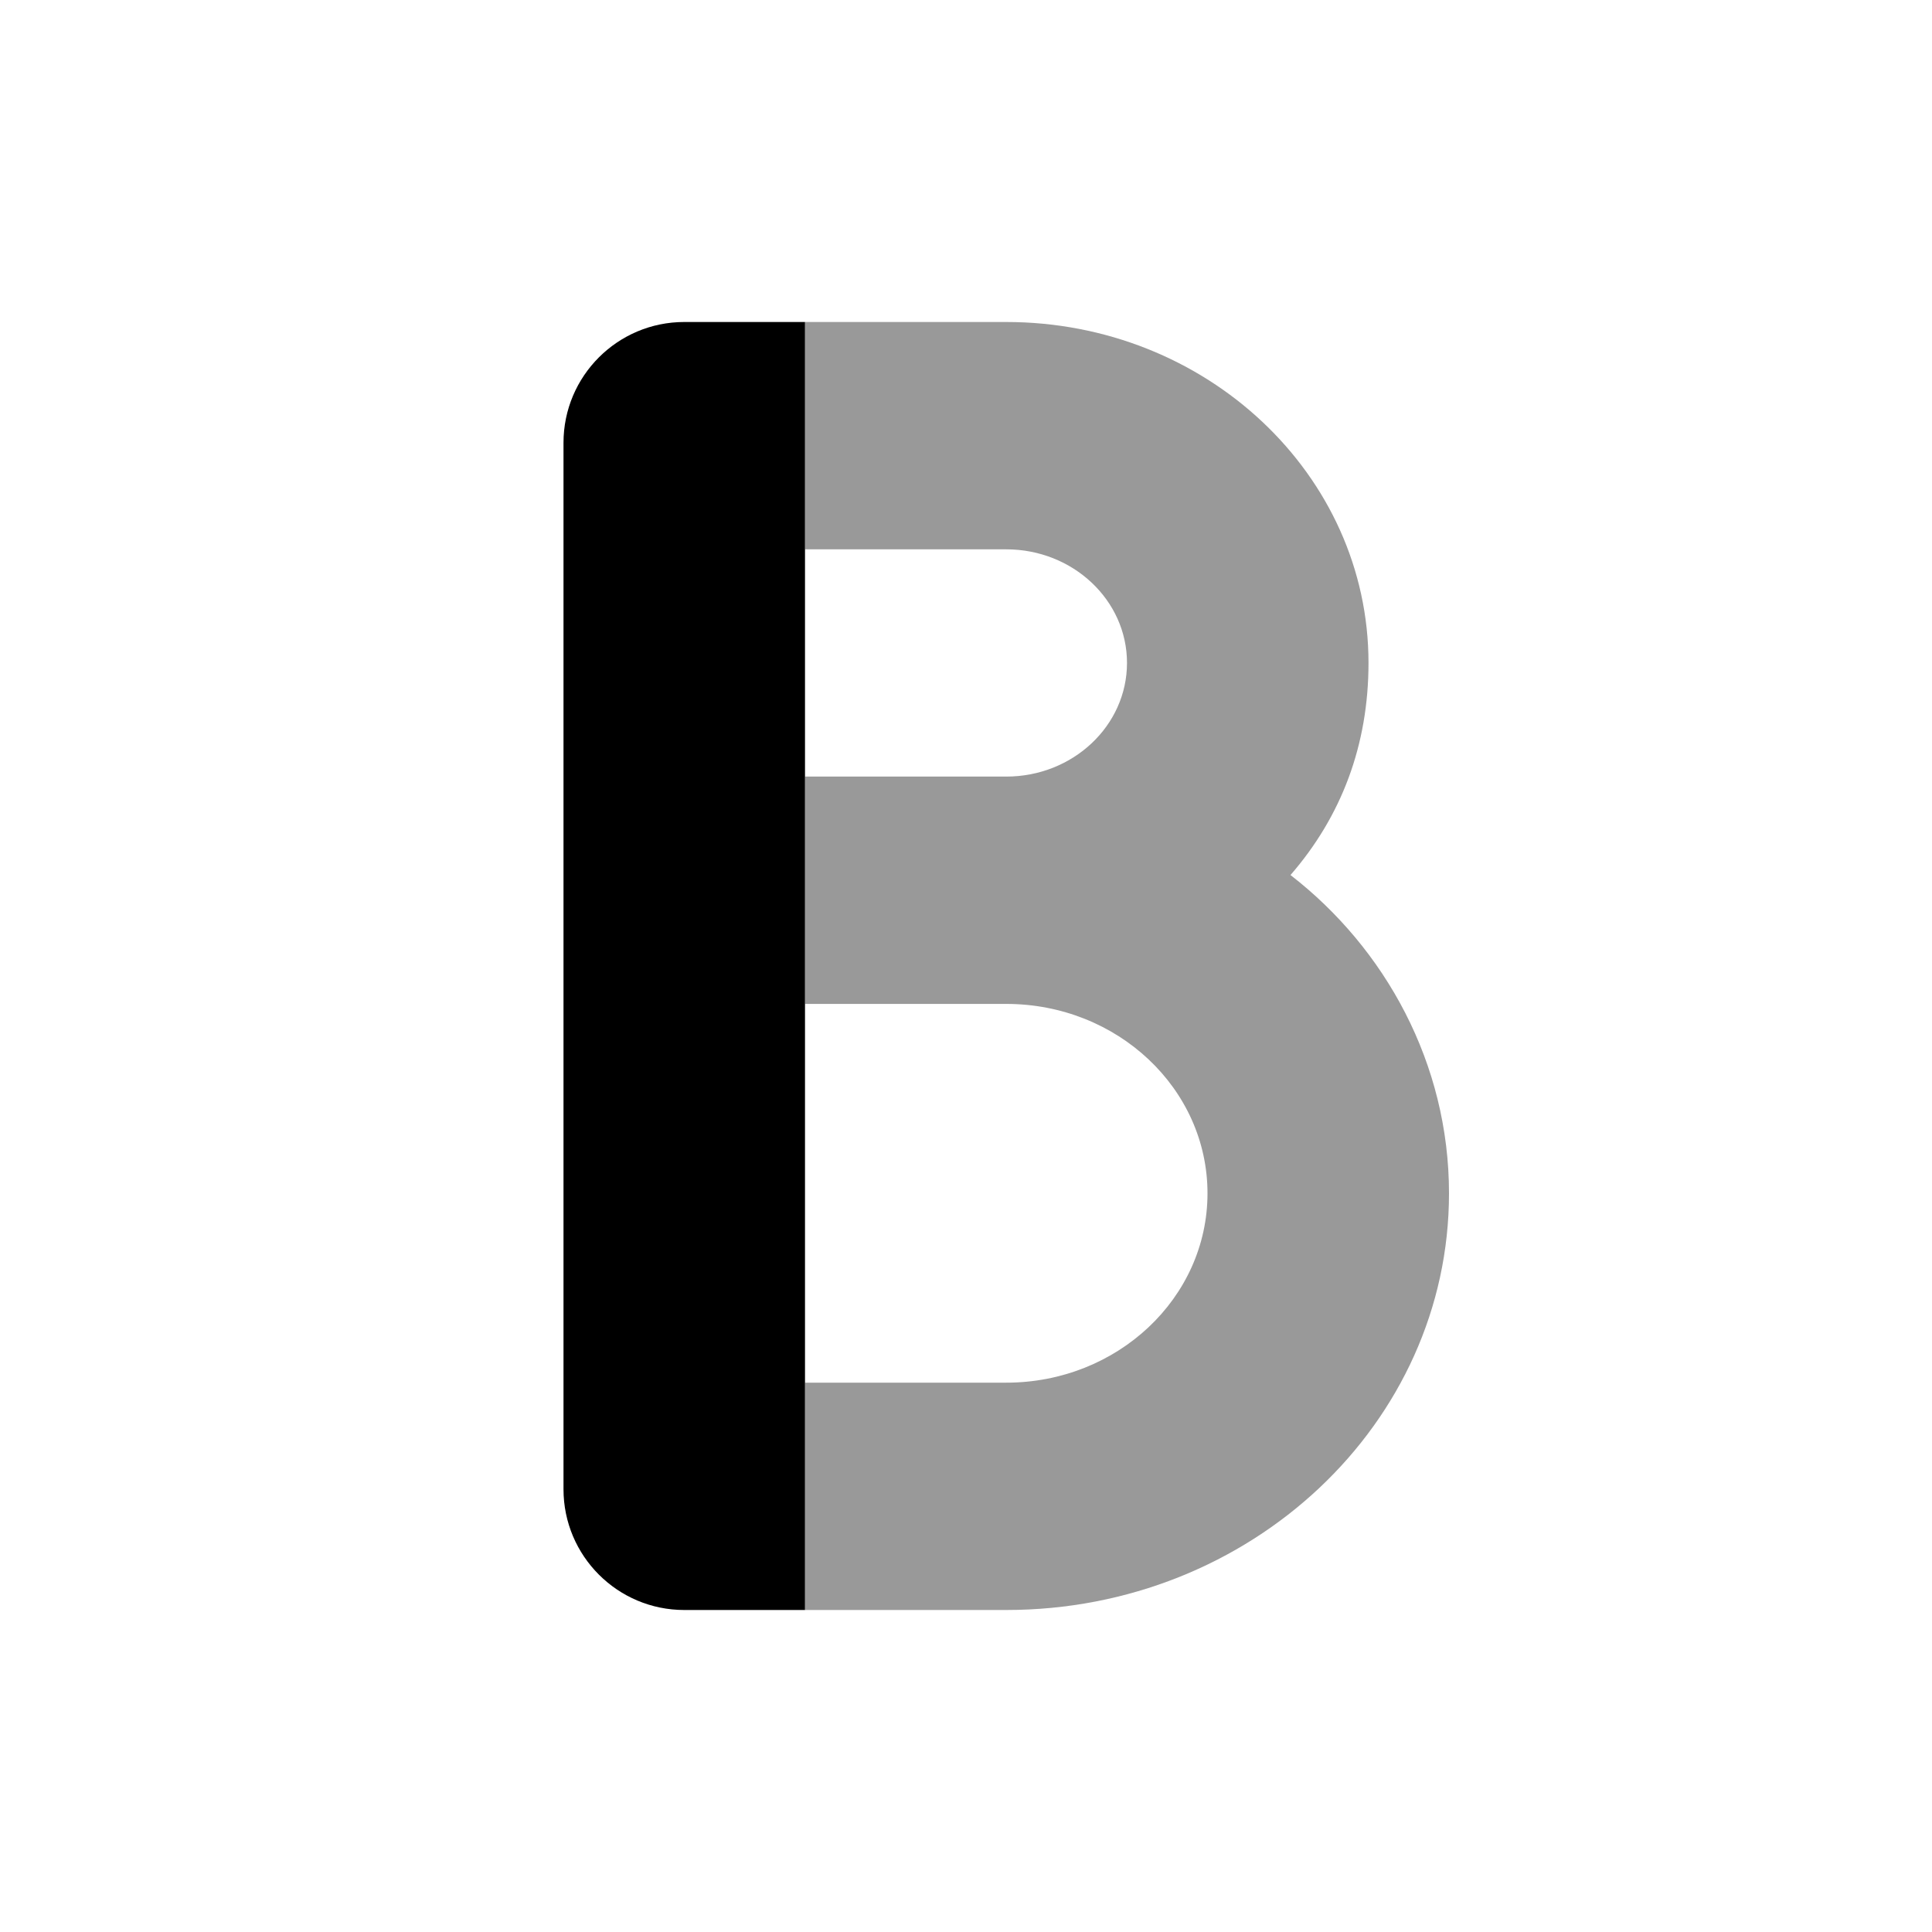 <svg width="24" height="24" viewBox="0 0 24 24" fill="none" xmlns="http://www.w3.org/2000/svg">
<path fill-rule="evenodd" clip-rule="evenodd" d="M10 20H12.5C15.538 20 18 17.682 18 14.824C18 13.21 17.207 11.78 16.031 10.87C16.666 10.139 17 9.253 17 8.235C17 5.896 14.985 4 12.5 4H10V6.824H12.5C13.328 6.824 14 7.456 14 8.235C14 9.015 13.328 9.647 12.5 9.647H10V12.471H12.5C13.881 12.471 15 13.524 15 14.824C15 16.123 13.881 17.176 12.5 17.176H10V20Z" fill="black" fill-opacity="0.4"/>
<path d="M7 5.5C7 4.672 7.672 4 8.5 4H10V20H8.5C7.672 20 7 19.328 7 18.5V5.5Z" fill="black"/>
</svg>
